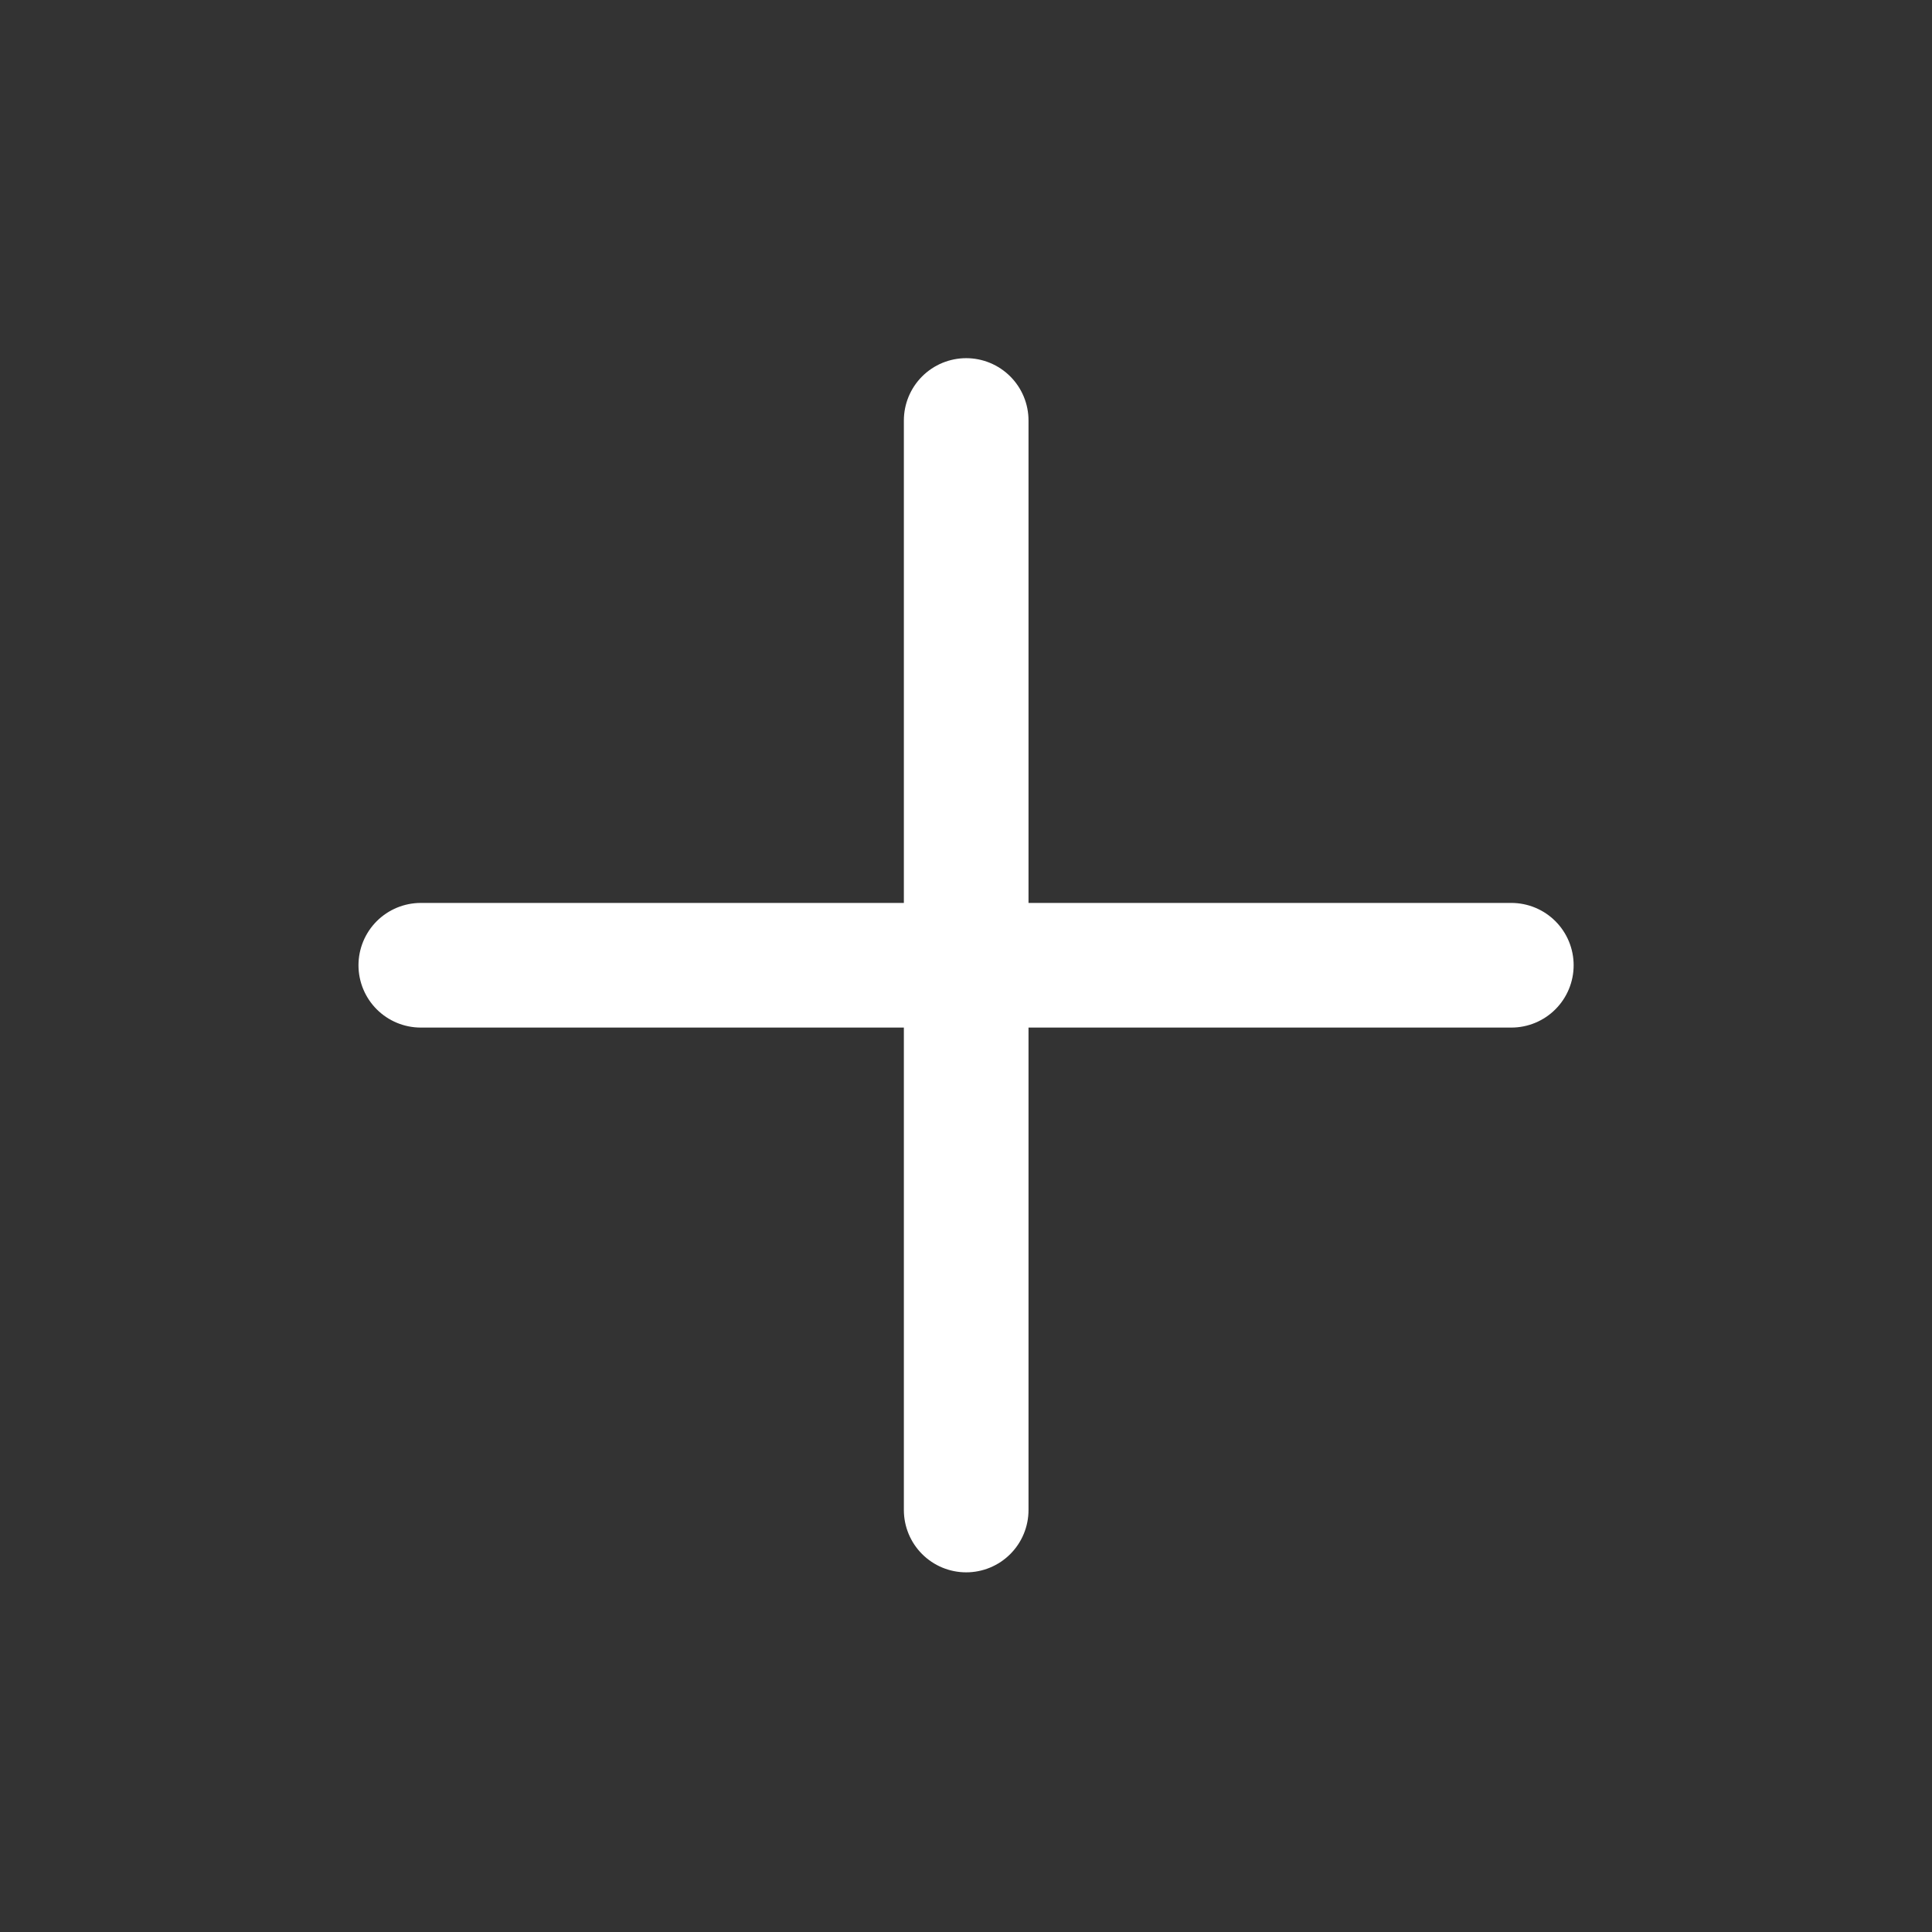 <svg width="31" height="31" viewBox="0 0 31 31" fill="none" xmlns="http://www.w3.org/2000/svg">
<rect x="0" y="0" width="31" height="31" fill="#333333" stroke="none"/>
<path d="M15.503 6.747V24.229" stroke="white" stroke-width="2" stroke-linecap="round" stroke-linejoin="round"/>
<path d="M24.25 15.488H6.752" stroke="white" stroke-width="2" stroke-linecap="round" stroke-linejoin="round"/>
</svg>
